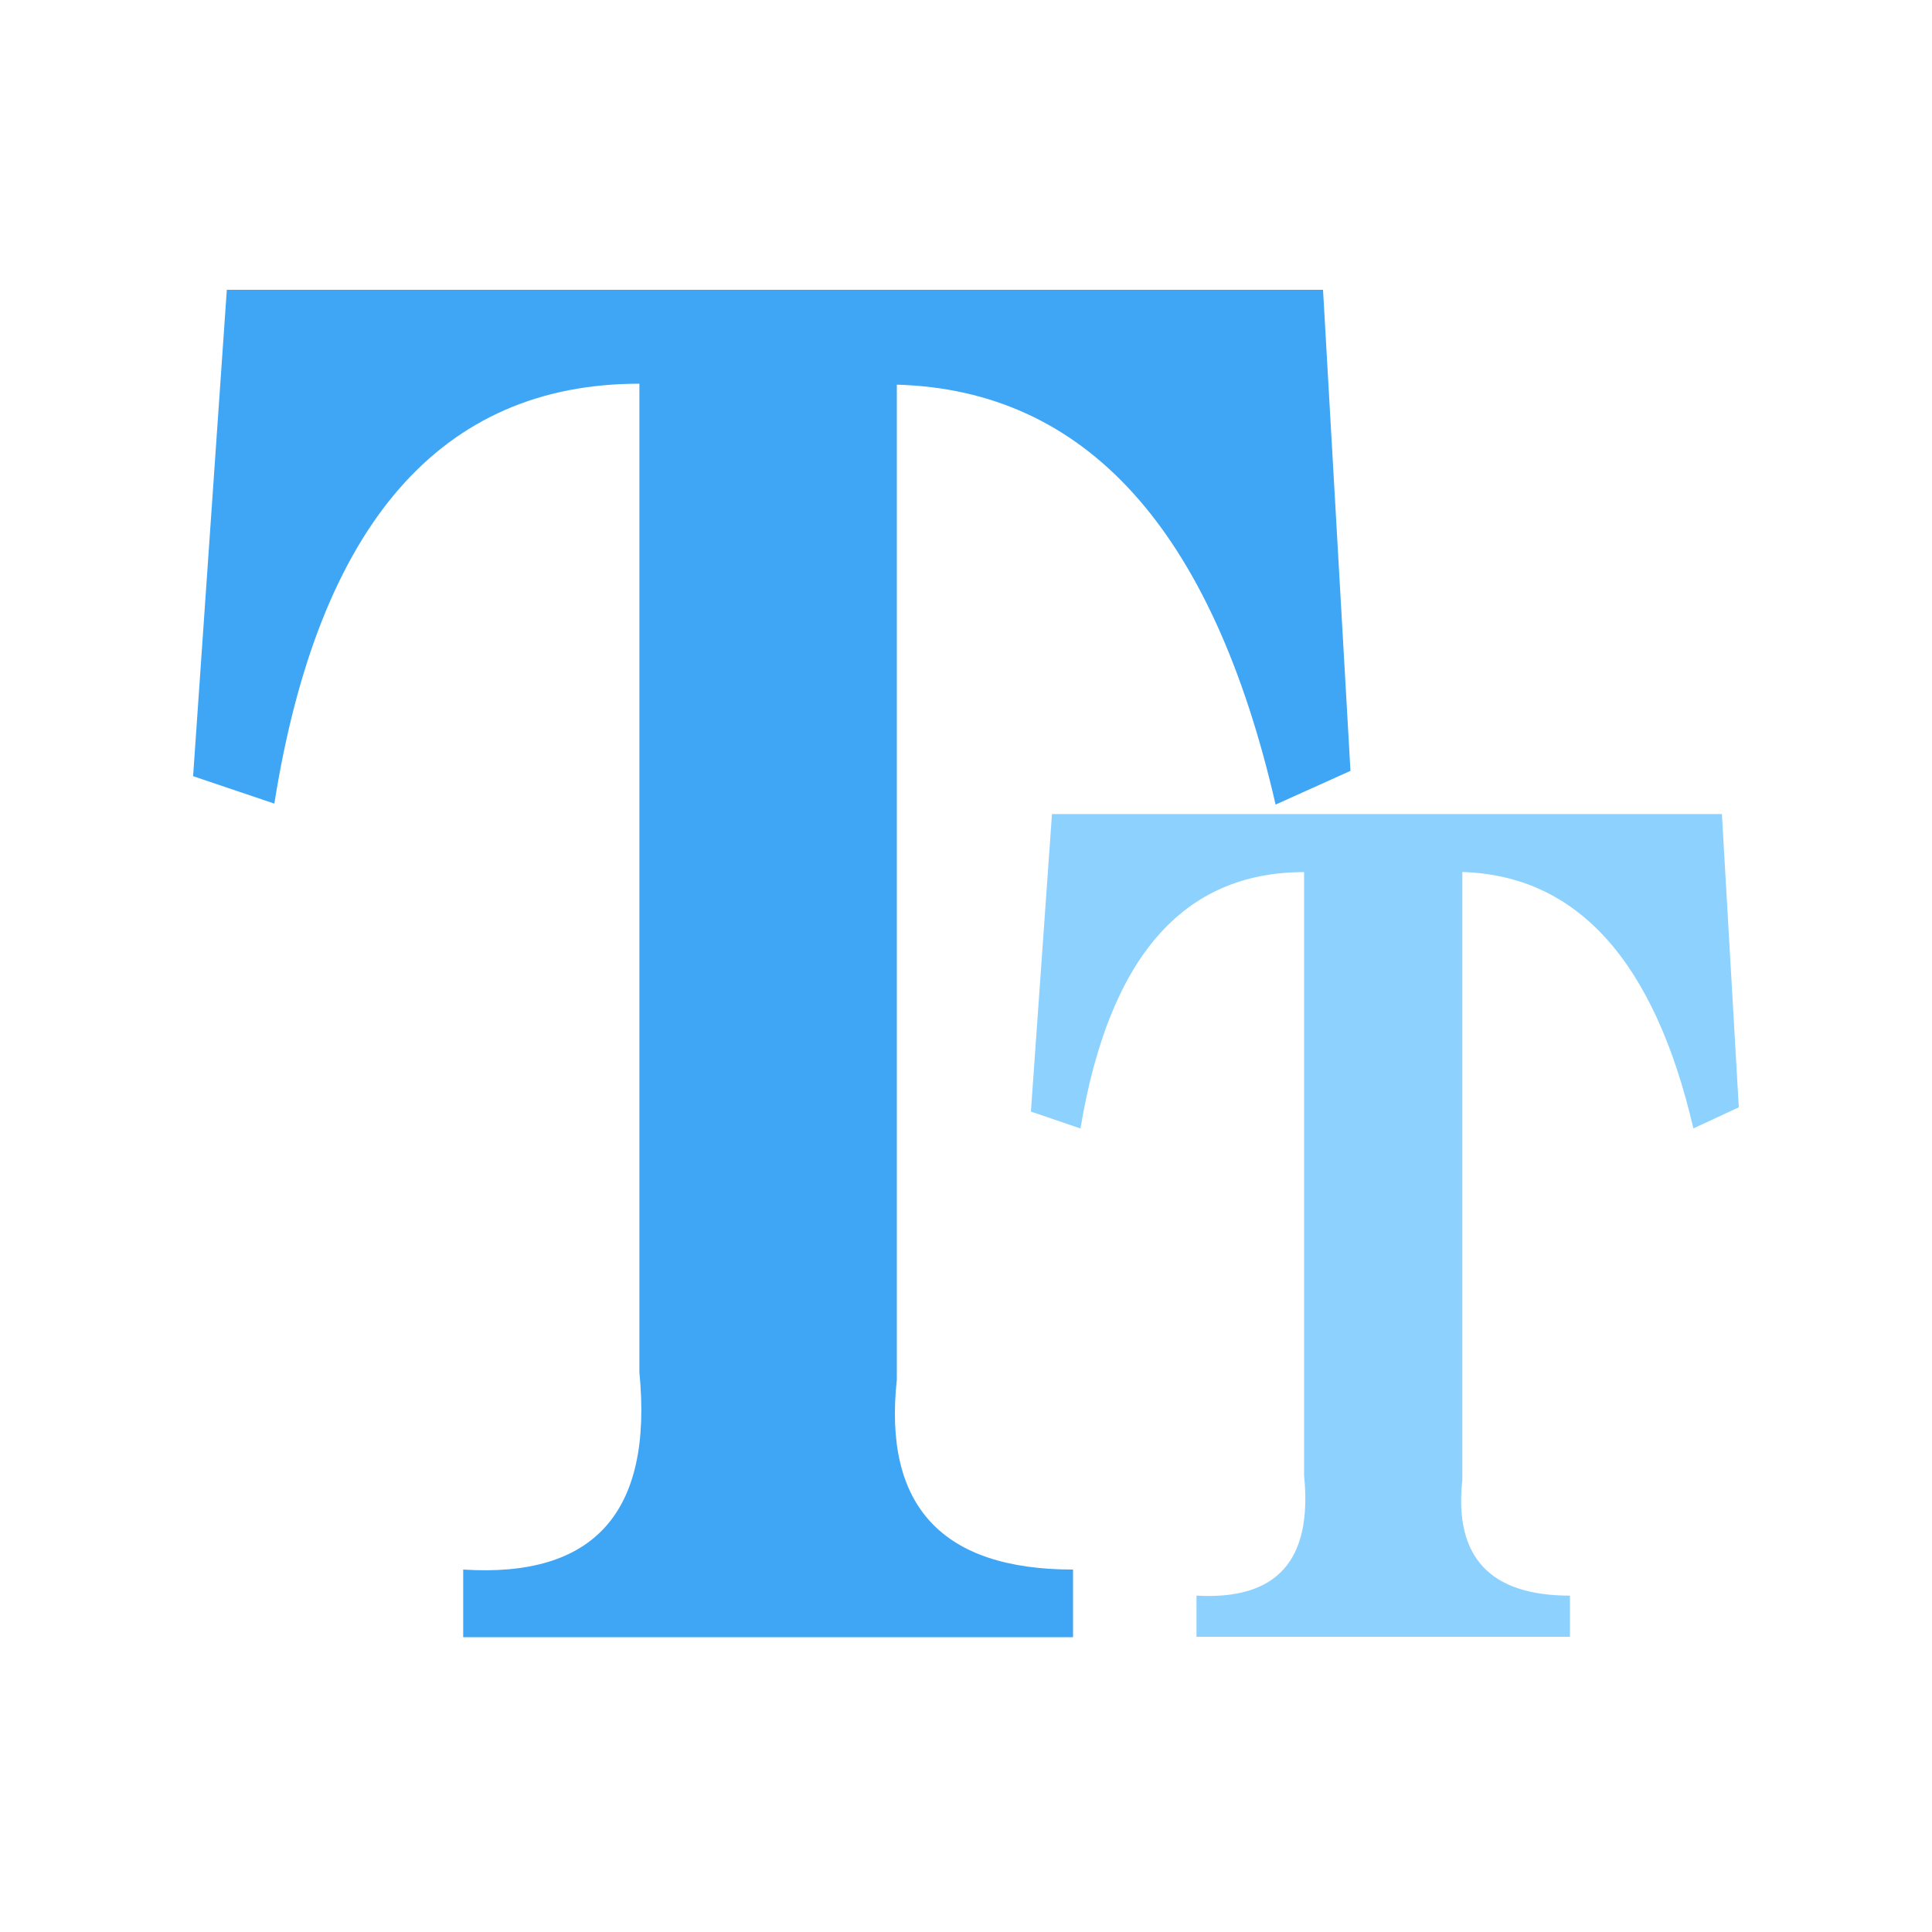 <?xml version="1.0" standalone="no"?><!DOCTYPE svg PUBLIC "-//W3C//DTD SVG 1.1//EN" "http://www.w3.org/Graphics/SVG/1.1/DTD/svg11.dtd"><svg t="1579072359852" class="icon" viewBox="0 0 1024 1024" version="1.1" xmlns="http://www.w3.org/2000/svg" p-id="64593" width="32" height="32" xmlns:xlink="http://www.w3.org/1999/xlink"><defs><style type="text/css"></style></defs><path d="M338.893 727.347V203.366c-105.114 0-169.984 74.394-193.485 222.566l-43.059-14.541L120.218 153.6h581.018l14.541 254.976-39.68 17.869c-33.536-145.971-100.659-219.75-200.755-222.566v527.36c-7.27 67.123 24.064 100.659 93.389 100.659v35.84H245.504v-35.84c69.376 4.454 100.659-30.208 93.389-104.55z" fill="#3FA6F6" p-id="64594"></path><path d="M691.2 782.08V462.234c-64.307 0-103.424 45.312-118.528 135.885l-26.266-8.96 11.162-157.696h355.072L921.6 586.906l-24.064 11.162q-31.027-133.12-122.47-135.885v322.099c-4.454 40.96 14.541 61.44 57.037 61.44v21.811h-197.939v-21.811c42.496 2.355 61.542-18.33 57.037-63.642z" fill="#8DD1FF" p-id="64595"></path></svg>